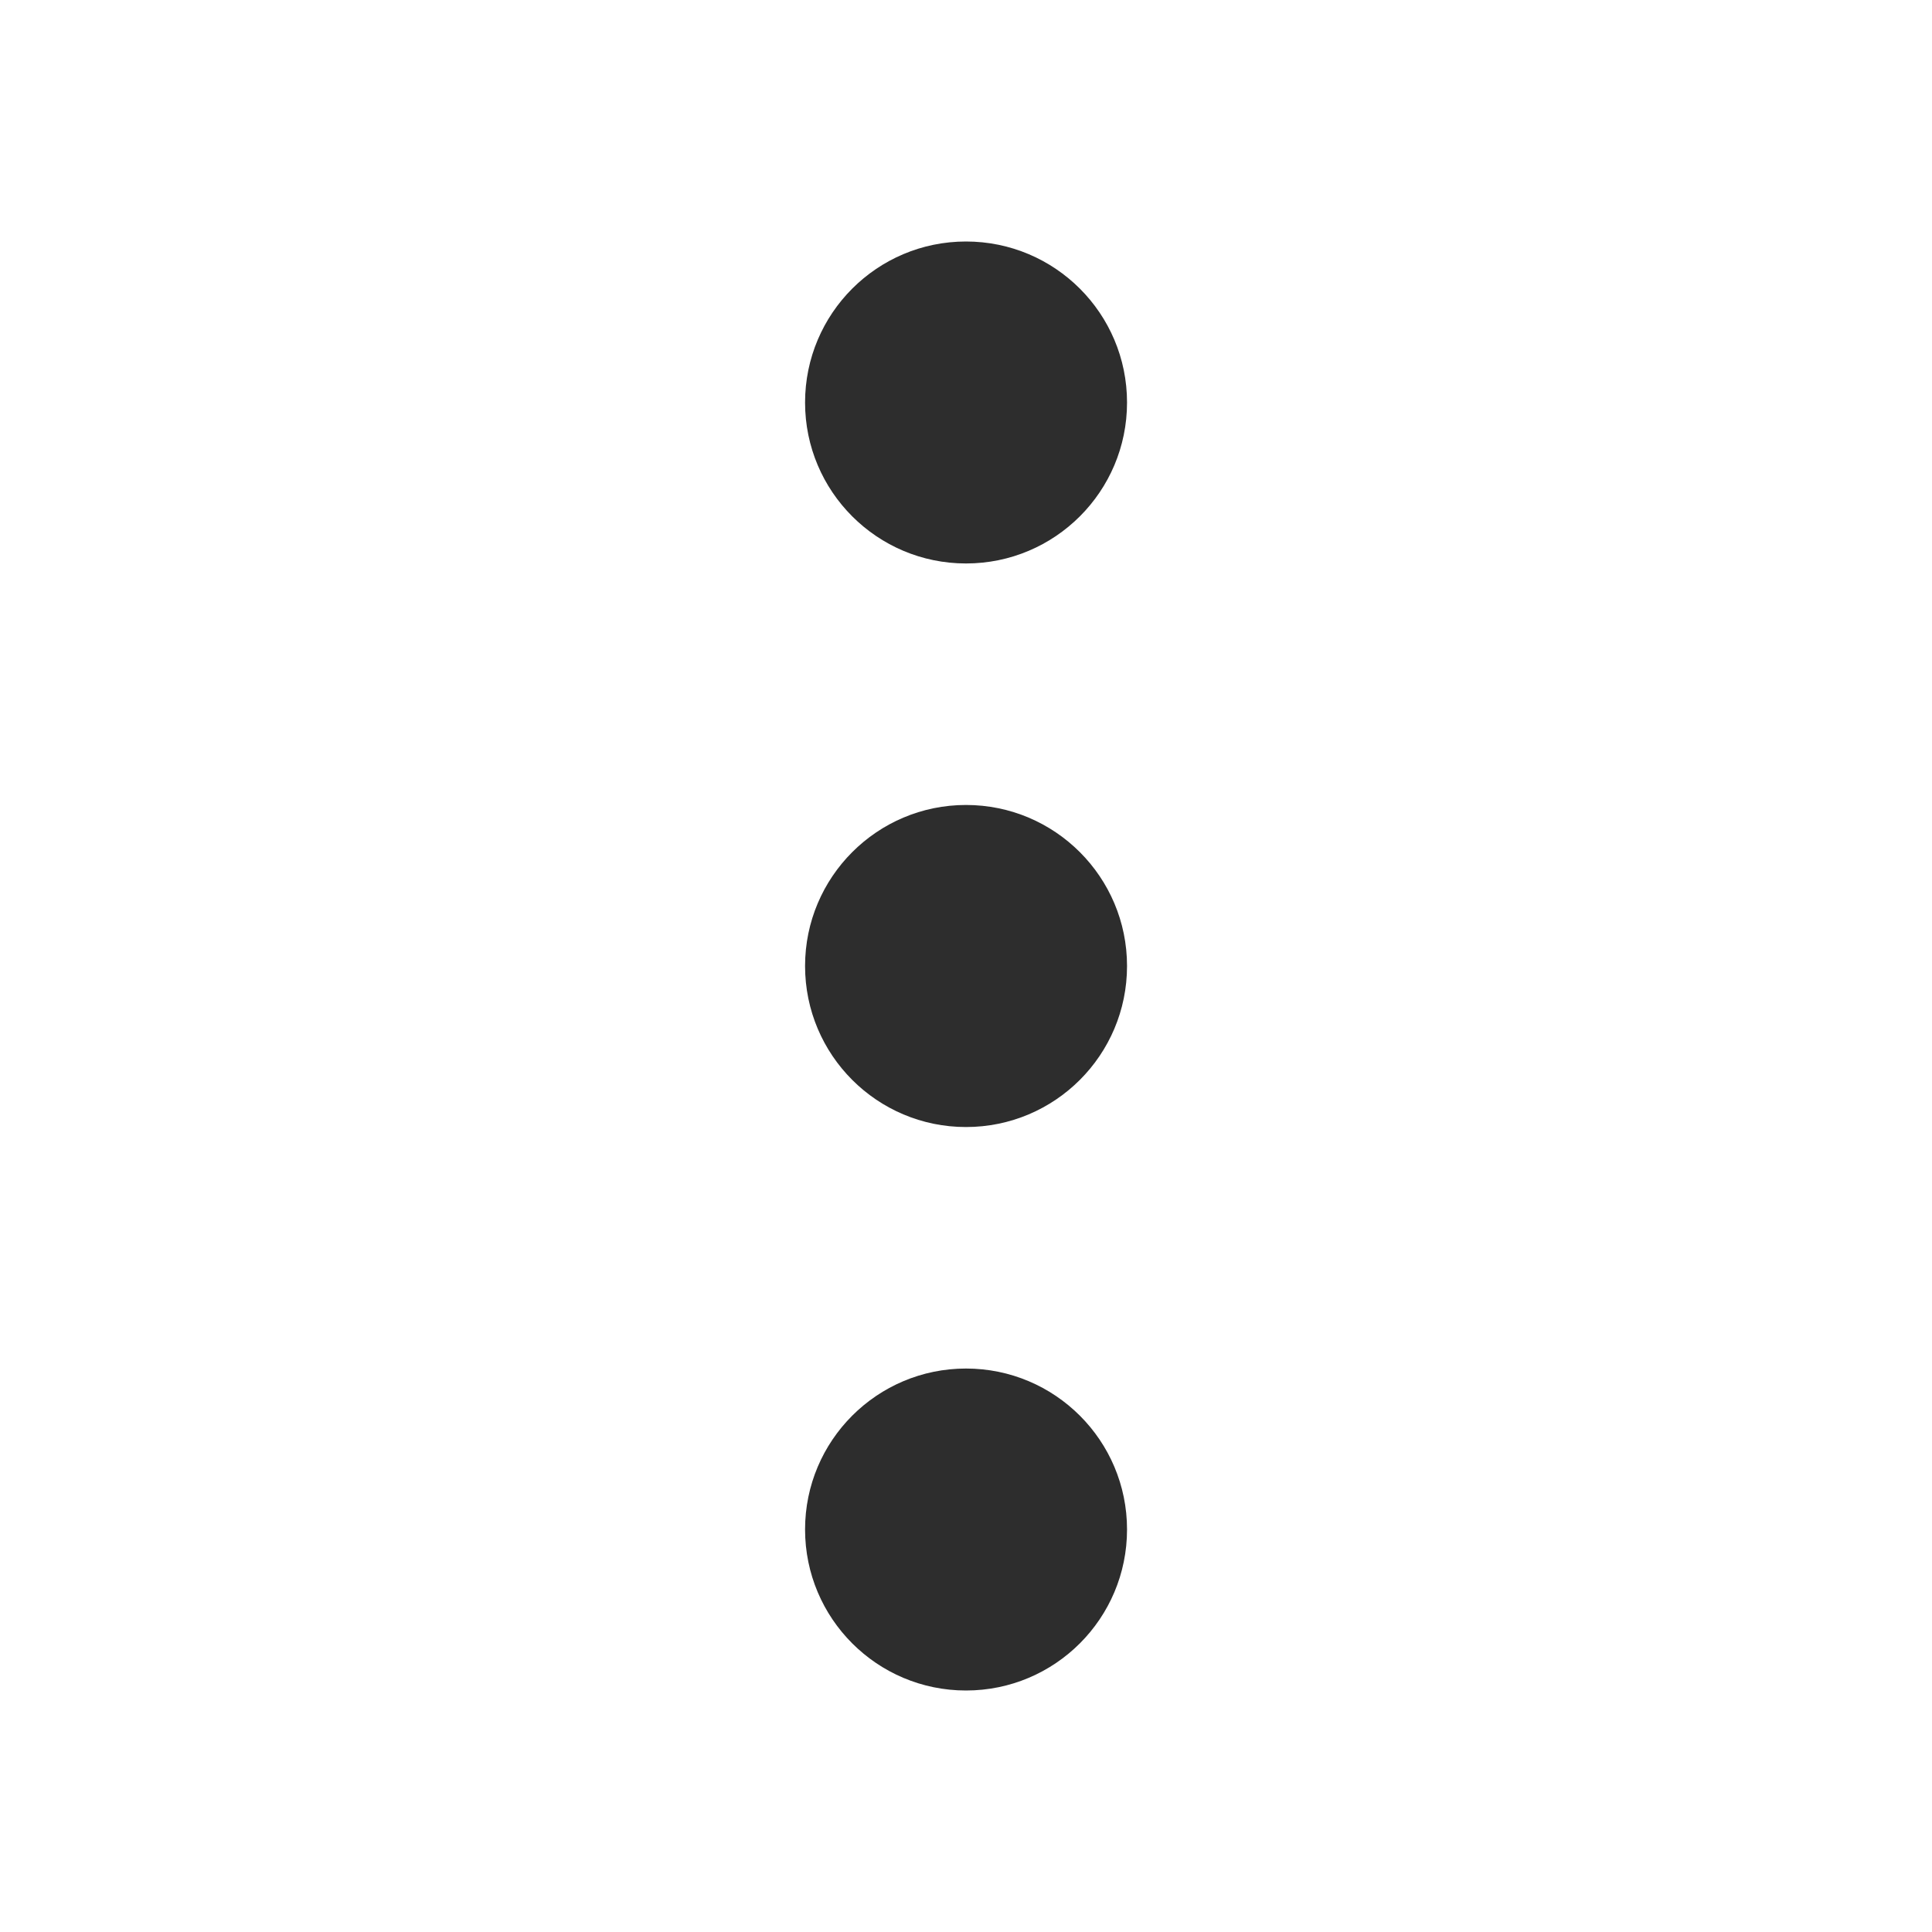 <svg width="20" height="20" viewBox="0 0 20 20" fill="none" xmlns="http://www.w3.org/2000/svg">
<path fill-rule="evenodd" clip-rule="evenodd" d="M8.334 10C8.334 9.08 9.08 8.333 10 8.333C10.921 8.333 11.667 9.08 11.667 10C11.667 10.921 10.921 11.667 10 11.667C9.08 11.667 8.334 10.921 8.334 10Z" fill="#2D2D2D"/>
<path fill-rule="evenodd" clip-rule="evenodd" d="M8.334 4.167C8.334 3.246 9.08 2.5 10 2.5C10.921 2.5 11.667 3.246 11.667 4.167C11.667 5.087 10.921 5.833 10 5.833C9.08 5.833 8.334 5.087 8.334 4.167Z" fill="#2D2D2D"/>
<path fill-rule="evenodd" clip-rule="evenodd" d="M8.334 15.833C8.334 14.913 9.08 14.167 10 14.167C10.921 14.167 11.667 14.913 11.667 15.833C11.667 16.754 10.921 17.5 10 17.5C9.08 17.5 8.334 16.754 8.334 15.833Z" fill="#2D2D2D"/>
</svg>
